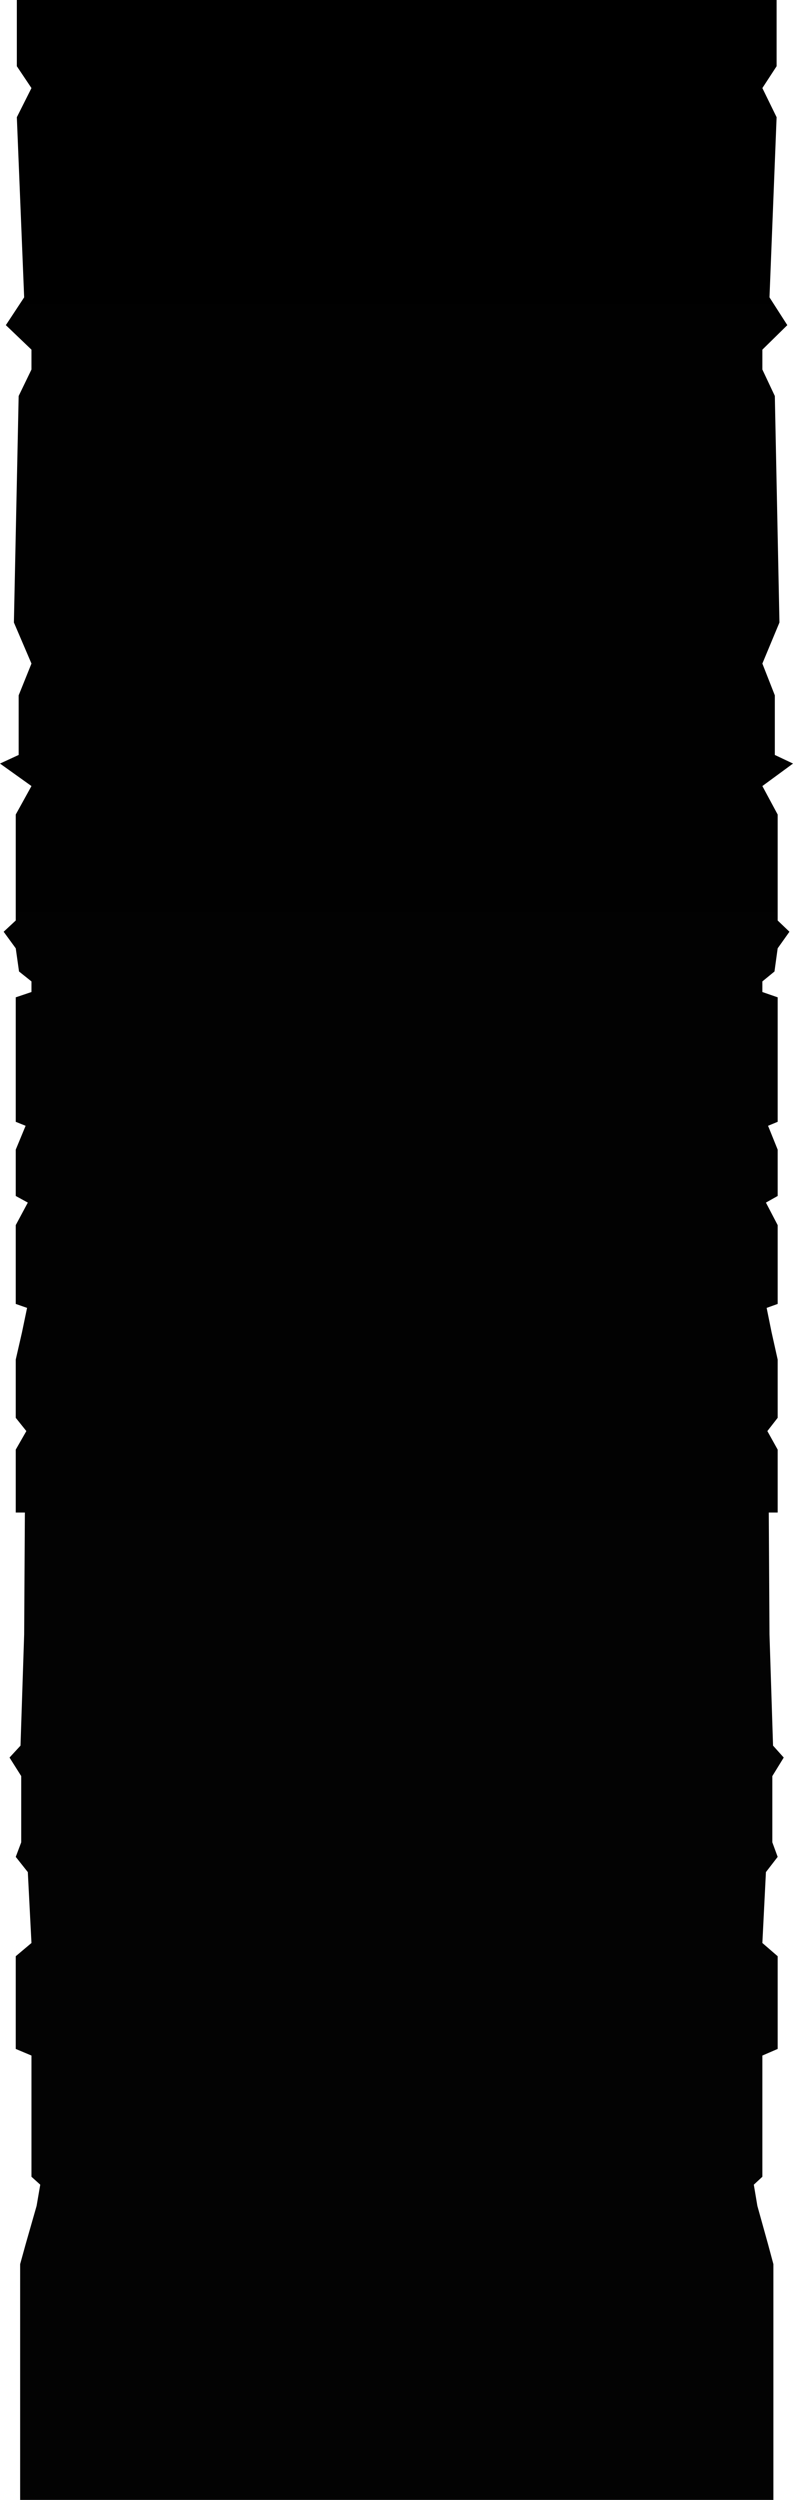 <svg xmlns="http://www.w3.org/2000/svg" xmlns:xlink="http://www.w3.org/1999/xlink" viewBox="0 0 343 1080"><defs><style>.cls-1{fill:url(#linear-gradient);}</style><linearGradient id="linear-gradient" x1="171.5" x2="171.5" y2="1080" gradientUnits="userSpaceOnUse"><stop offset="0"/><stop offset="0.62" stop-opacity="0.99"/><stop offset="0.73" stop-opacity="0.99"/></linearGradient></defs><title>Banner</title><g id="Layer_2" data-name="Layer 2"><g id="Screen_Prefabs"><polygon class="cls-1" points="334.99 419.7 336.37 409.69 341.46 402.53 336.37 397.67 336.37 351.89 329.75 339.59 343 329.87 335.14 326.15 335.14 300.4 329.75 286.67 337.14 268.93 335.14 171.08 329.75 159.64 329.75 151.06 340.54 140.47 332.83 128.46 335.91 50.64 329.75 38.05 335.91 28.61 335.91 0 173.81 0 7.28 0 7.28 28.61 13.61 38.05 7.28 50.64 10.45 128.46 2.53 140.47 13.61 151.06 13.61 159.64 8.07 171.08 6.01 268.93 13.61 286.67 8.07 300.4 8.07 326.15 0 329.87 13.61 339.59 6.81 351.89 6.81 397.67 1.58 402.53 6.81 409.69 8.23 419.7 13.61 423.99 13.61 428.57 6.81 430.86 6.81 484.64 11.08 486.36 6.81 496.66 6.81 516.68 12.03 519.54 6.81 529.27 6.81 563.32 11.71 565.03 9.5 575.62 6.81 587.35 6.81 612.52 11.4 618.25 6.81 626.26 6.81 653.44 10.76 653.44 10.45 706.08 8.87 754.14 4.12 759.29 9.18 767.3 9.18 795.91 6.81 802.2 12.03 808.78 13.61 839.4 6.81 845.12 6.81 885.17 13.61 888.03 13.61 917.21 13.61 940.39 17.41 943.82 15.83 952.98 11.08 969.57 8.71 978.15 8.71 1080 173.81 1080 334.52 1080 334.52 978.15 332.21 969.57 327.59 952.98 326.05 943.82 329.75 940.39 329.75 917.21 329.75 888.03 336.37 885.17 336.37 845.12 329.75 839.4 331.29 808.78 336.37 802.2 334.06 795.91 334.06 767.3 338.99 759.29 334.37 754.14 332.83 706.08 332.52 653.44 336.37 653.44 336.37 626.26 331.91 618.25 336.37 612.52 336.37 587.35 333.75 575.62 331.6 565.03 336.37 563.32 336.37 529.27 331.29 519.54 336.37 516.68 336.37 496.66 332.21 486.36 336.37 484.64 336.37 430.86 329.75 428.57 329.75 423.99 334.99 419.7"/></g></g></svg>